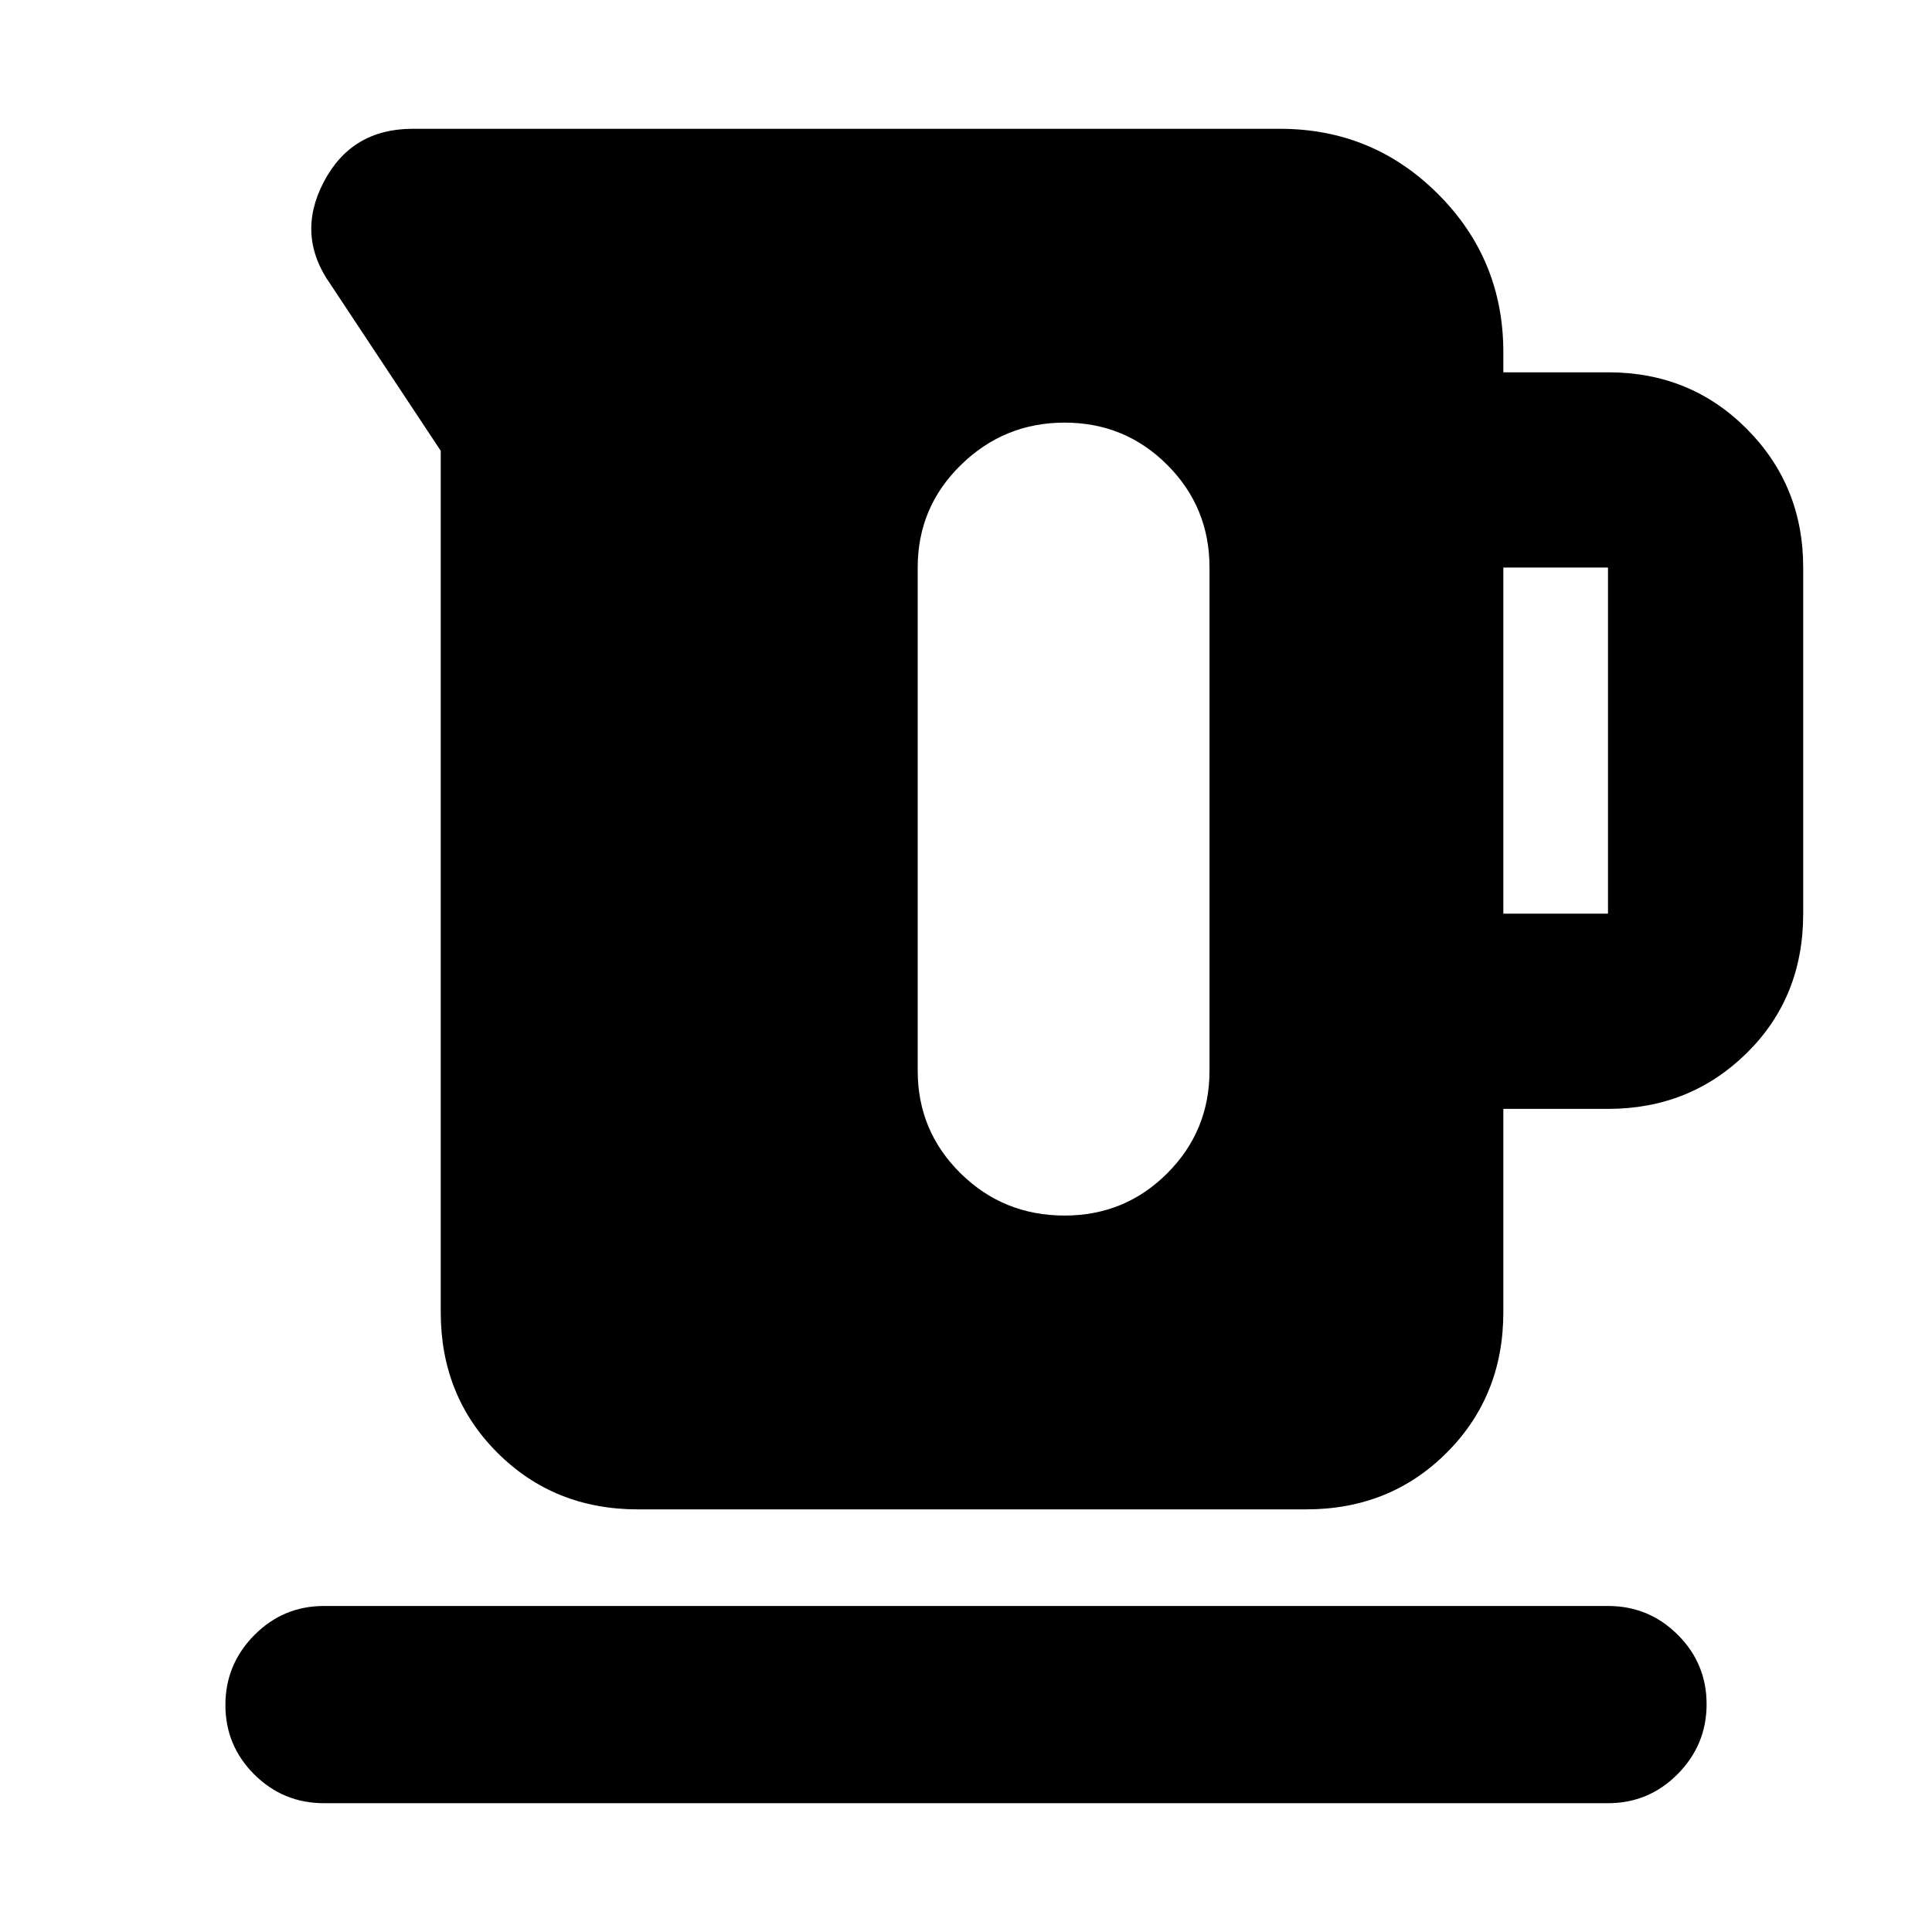 <svg xmlns="http://www.w3.org/2000/svg" height="20" viewBox="0 -960 960 960" width="20"><path d="M219-308v-428l-54.76-82.72Q147-843 160.83-869.5 174.66-896 205-896h431q46.15 0 78.57 32.43Q747-831.15 747-785v10h52.21Q840-775 868-746.85q28 28.15 28 68.85v172q0 41.7-28.15 69.35Q839.7-409 799-409h-52v101q0 41.7-28.15 69.85Q690.7-210 649-210H317q-41.7 0-69.85-28.15Q219-266.3 219-308Zm528-198h52v-172h-52v172ZM529-750q-30 0-51.5 21T456-678v250q0 30 21.29 51T529-356q30 0 51-21t21-51v-250q0-30-21-51t-51-21ZM161-64q-20.3 0-34.65-14.29Q112-92.58 112-112.79t14.35-34.71Q140.7-162 161-162h638q20.3 0 34.65 14.29Q848-133.42 848-113.21T833.65-78.5Q819.3-64 799-64H161Z"/></svg>